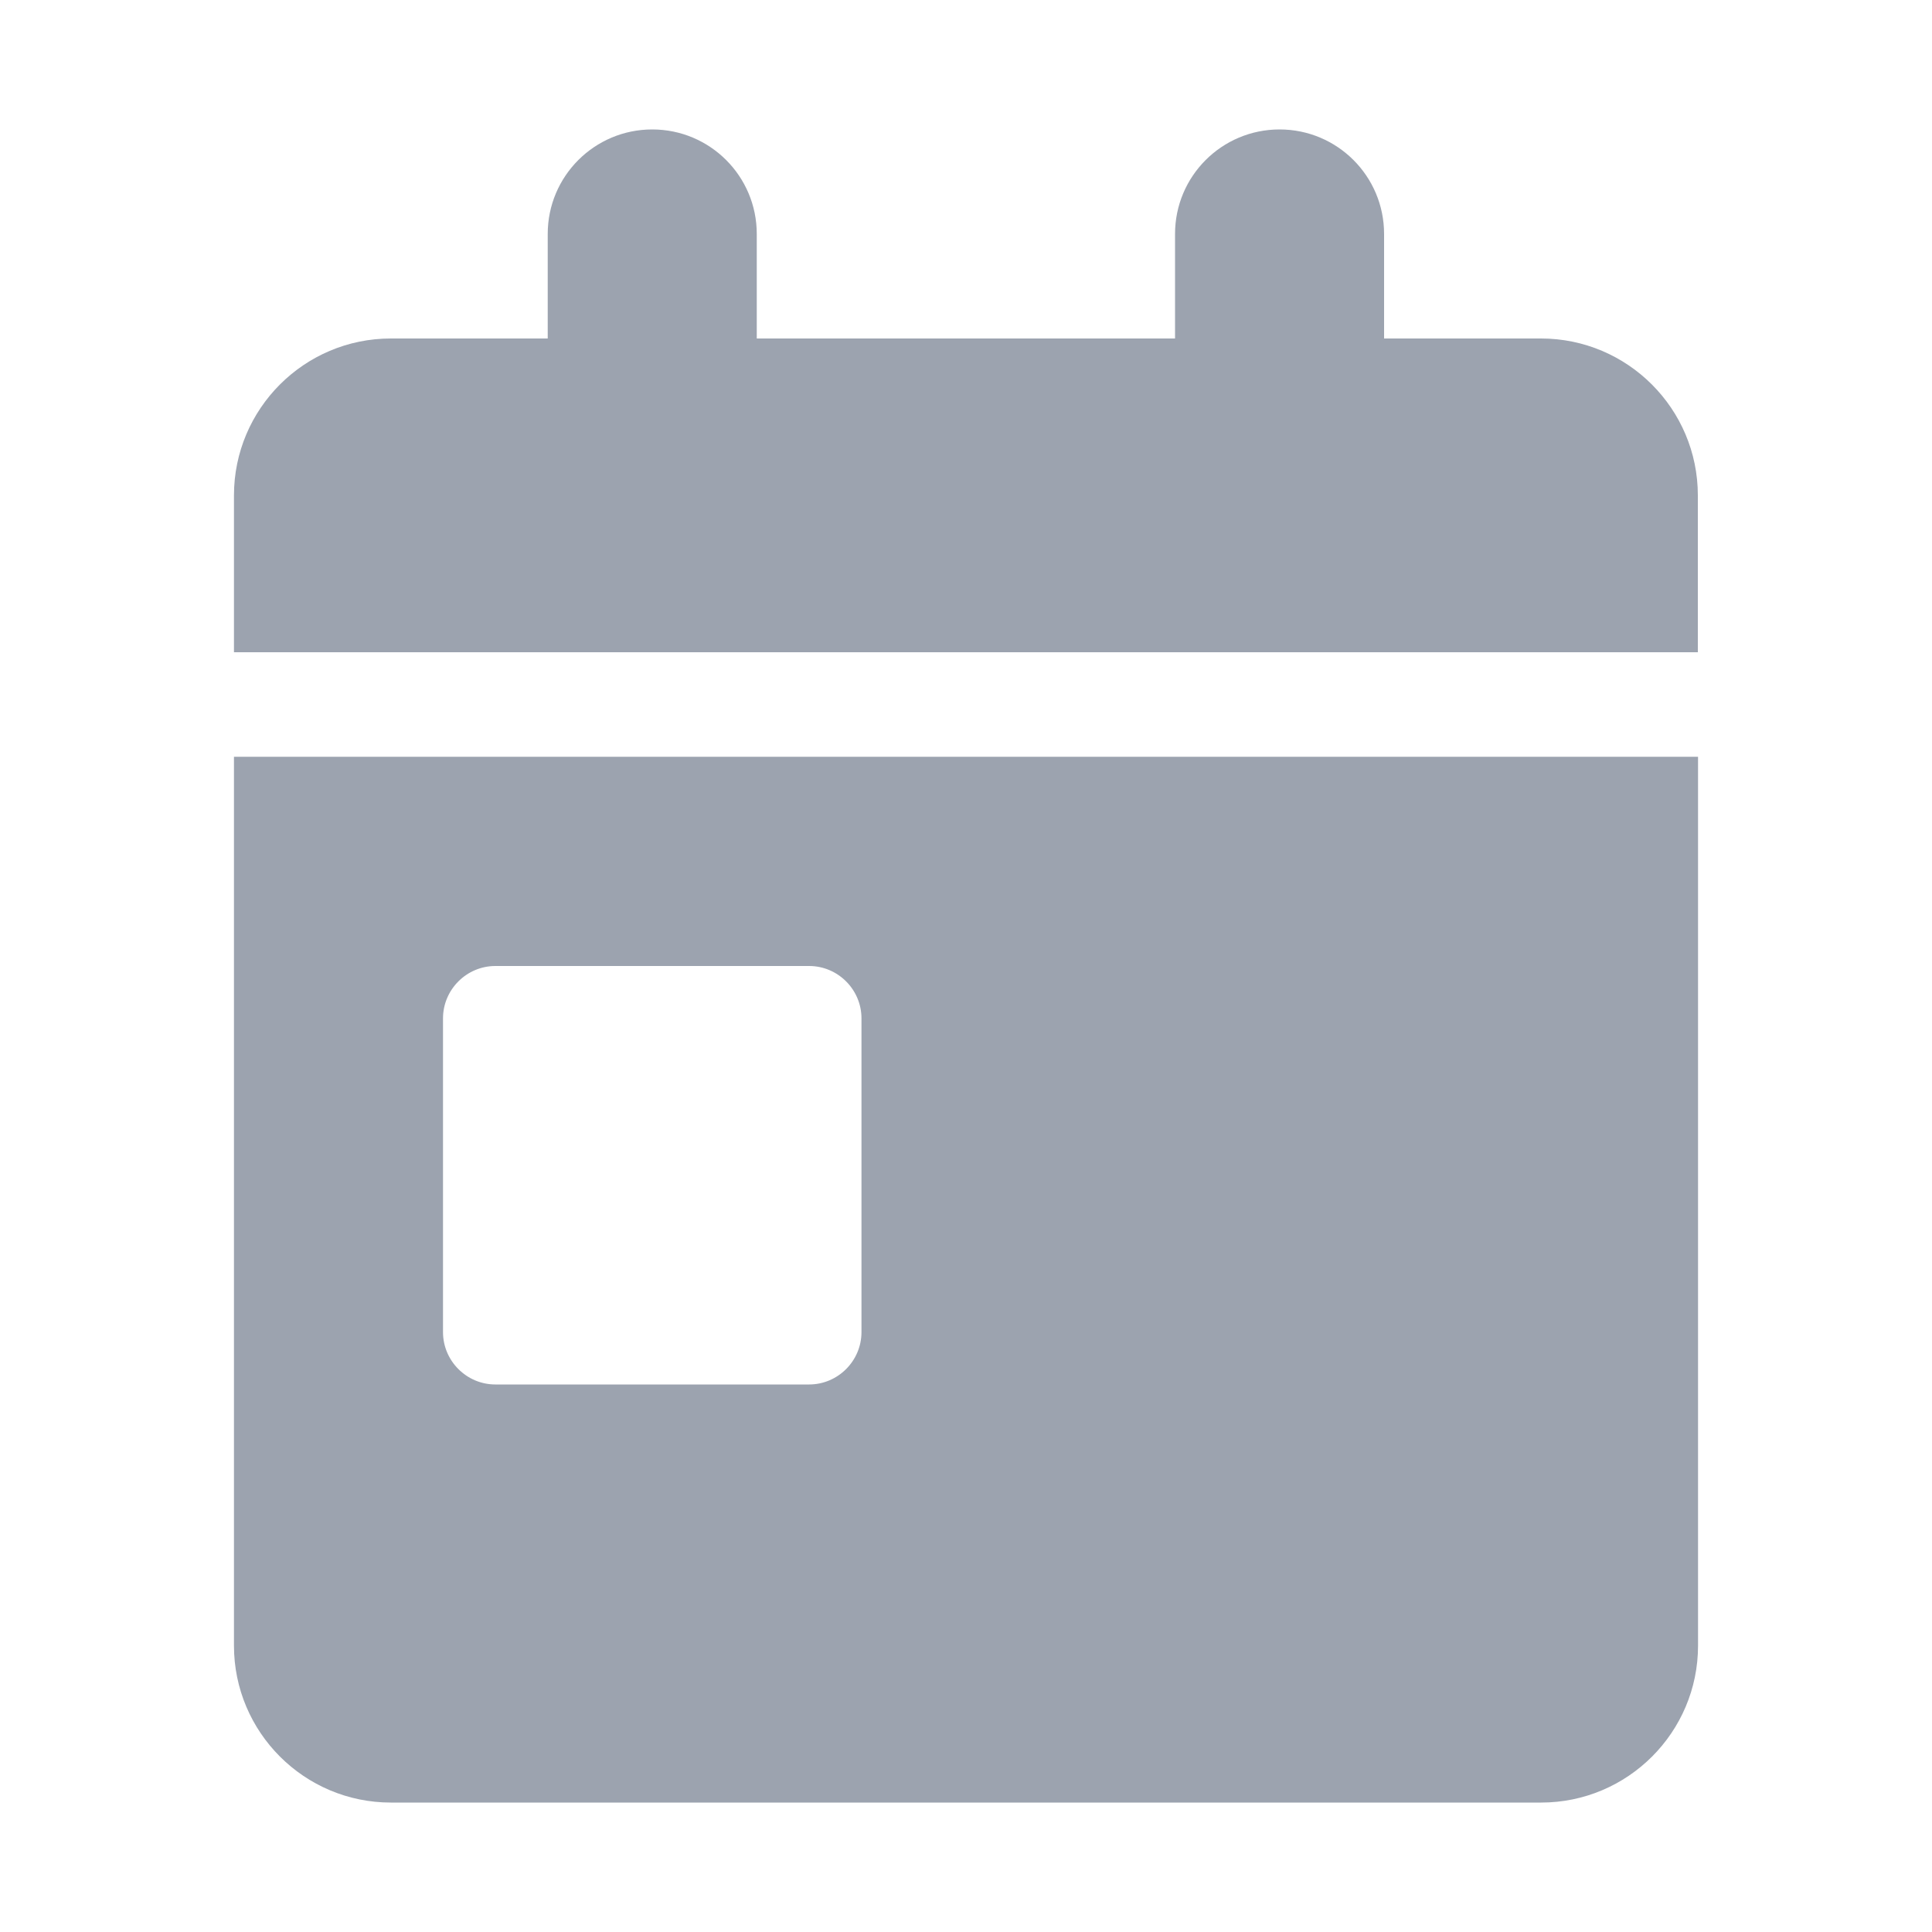 <?xml version="1.0" encoding="UTF-8"?>
<svg id="Layer_1" data-name="Layer 1" xmlns="http://www.w3.org/2000/svg" xmlns:xlink="http://www.w3.org/1999/xlink" viewBox="0 0 100 100">
  <defs>
    <style>
      .cls-1 {
        fill: none;
      }

      .cls-2 {
        fill: #9ca3af;
      }

      .cls-3 {
        clip-path: url(#clippath);
      }
    </style>
    <clipPath id="clippath">
      <rect class="cls-1" x="12.11" y="6.7" width="75.78" height="86.61"/>
    </clipPath>
  </defs>
  <g class="cls-3">
    <path class="cls-2" d="M33.76,6.7c2.99,0,5.41,2.42,5.41,5.41v5.41h21.65v-5.41c0-2.99,2.42-5.41,5.41-5.41s5.41,2.42,5.41,5.41v5.41h8.12c4.48,0,8.12,3.64,8.12,8.12v8.12H12.11v-8.12c0-4.48,3.64-8.12,8.12-8.12h8.12v-5.41c0-2.99,2.42-5.41,5.41-5.41ZM12.11,39.17h75.78v46.01c0,4.48-3.64,8.12-8.12,8.12H20.23c-4.48,0-8.12-3.64-8.12-8.12v-46.01ZM25.64,50c-1.49,0-2.71,1.22-2.71,2.71v16.24c0,1.49,1.22,2.71,2.71,2.71h16.24c1.49,0,2.71-1.22,2.71-2.71v-16.24c0-1.49-1.22-2.71-2.71-2.71h-16.24Z"/>
  </g>
</svg>
